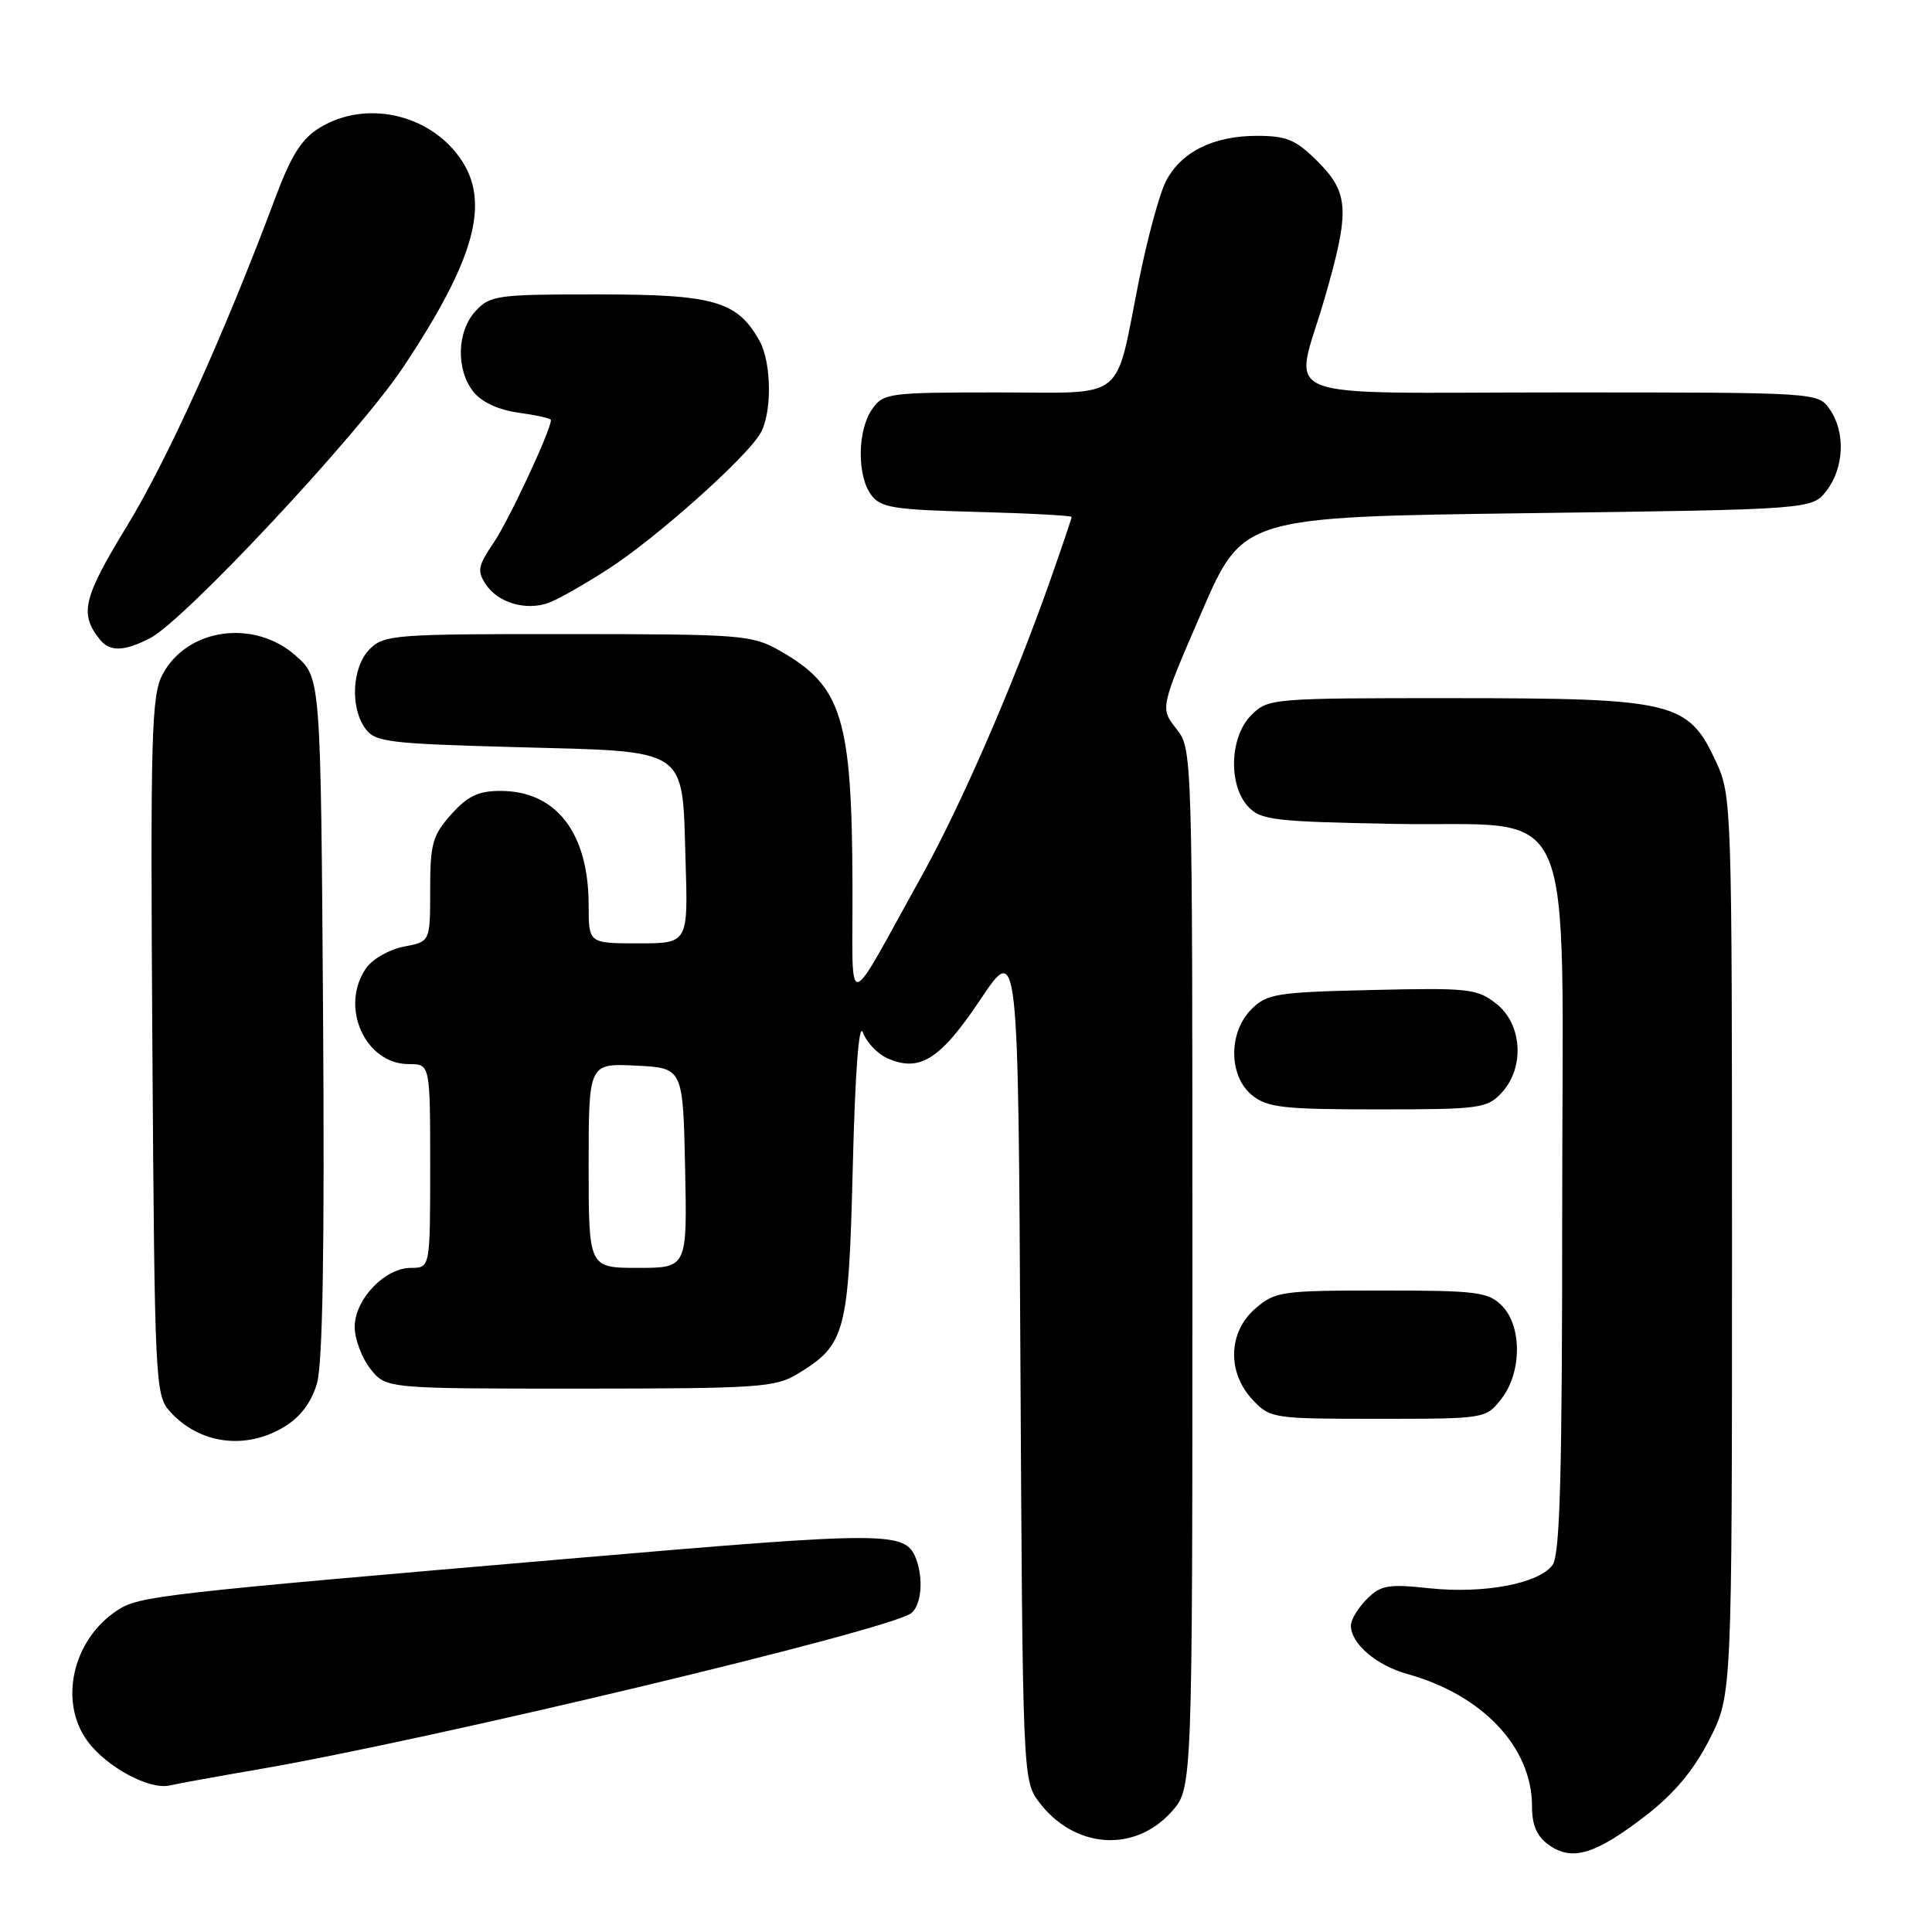 <?xml version="1.0" encoding="UTF-8" standalone="no"?>
<!DOCTYPE svg PUBLIC "-//W3C//DTD SVG 1.1//EN" "http://www.w3.org/Graphics/SVG/1.1/DTD/svg11.dtd" >
<svg xmlns="http://www.w3.org/2000/svg" xmlns:xlink="http://www.w3.org/1999/xlink" version="1.1" viewBox="0 0 256 256">
 <g >
 <path fill="currentColor"
d=" M 217.99 240.64 C 221.83 237.68 224.39 234.63 226.49 230.52 C 229.50 224.64 229.50 224.64 229.50 165.07 C 229.50 106.53 229.46 105.42 227.38 100.93 C 223.71 92.98 221.81 92.52 192.78 92.51 C 168.46 92.50 168.03 92.54 165.80 94.76 C 162.96 97.60 162.72 103.93 165.35 106.84 C 167.01 108.66 168.67 108.87 184.67 109.17 C 209.47 109.64 207.00 103.98 207.00 160.36 C 207.00 195.51 206.71 206.01 205.72 207.37 C 203.91 209.84 196.60 211.22 189.38 210.45 C 183.93 209.87 182.96 210.04 181.11 211.89 C 179.95 213.05 179.00 214.63 179.00 215.39 C 179.00 217.79 182.35 220.66 186.50 221.82 C 196.47 224.59 203.00 231.53 203.00 239.34 C 203.00 241.88 203.64 243.34 205.25 244.48 C 208.32 246.65 211.40 245.72 217.99 240.64 Z  M 155.25 240.05 C 158.00 236.97 158.00 236.97 158.00 168.12 C 158.00 99.27 158.00 99.27 155.86 96.55 C 153.72 93.82 153.72 93.82 159.20 81.16 C 164.68 68.50 164.68 68.50 202.40 68.00 C 240.12 67.50 240.12 67.50 242.04 65.00 C 244.37 61.96 244.55 57.23 242.44 54.22 C 240.89 52.00 240.89 52.00 206.94 52.00 C 167.71 52.00 171.48 53.48 175.50 39.60 C 178.89 27.91 178.77 25.57 174.60 21.40 C 171.71 18.51 170.50 18.00 166.55 18.00 C 160.78 18.00 156.50 20.13 154.50 24.00 C 153.65 25.64 152.06 31.48 150.95 37.00 C 147.64 53.51 149.55 52.00 132.08 52.00 C 117.75 52.00 117.05 52.09 115.56 54.22 C 113.61 57.00 113.54 62.99 115.42 65.56 C 116.67 67.27 118.34 67.54 129.42 67.83 C 136.34 68.01 142.00 68.32 142.00 68.50 C 142.00 68.69 140.66 72.63 139.03 77.26 C 134.24 90.81 127.35 106.66 122.25 115.85 C 111.77 134.72 113.01 134.50 112.96 117.48 C 112.89 95.17 111.60 90.95 103.41 86.27 C 99.66 84.13 98.50 84.03 75.25 84.02 C 52.32 84.00 50.89 84.11 49.00 86.00 C 46.65 88.35 46.35 93.73 48.42 96.56 C 49.71 98.33 51.50 98.54 68.38 99.00 C 91.52 99.62 90.37 98.86 90.84 114.03 C 91.18 125.00 91.18 125.00 84.59 125.00 C 78.00 125.00 78.00 125.00 78.00 119.97 C 78.00 110.36 73.71 104.80 66.31 104.80 C 63.38 104.80 61.96 105.48 59.78 107.92 C 57.31 110.68 57.00 111.80 57.00 117.90 C 57.00 124.78 57.00 124.78 53.53 125.43 C 51.62 125.79 49.37 127.06 48.53 128.26 C 44.96 133.36 48.35 141.00 54.17 141.00 C 57.00 141.00 57.00 141.00 57.00 154.50 C 57.00 168.00 57.00 168.00 54.45 168.00 C 50.99 168.00 47.00 172.18 47.00 175.82 C 47.00 177.42 47.93 179.92 49.07 181.37 C 51.15 184.00 51.15 184.00 76.82 184.00 C 100.51 183.99 102.75 183.84 105.70 182.04 C 112.05 178.17 112.45 176.67 113.00 154.55 C 113.31 142.03 113.81 135.37 114.34 136.81 C 114.80 138.08 116.23 139.60 117.51 140.19 C 121.82 142.15 124.56 140.44 129.89 132.47 C 134.92 124.95 134.92 124.95 135.21 180.40 C 135.50 234.91 135.54 235.90 137.60 238.68 C 142.26 244.96 150.30 245.59 155.25 240.05 Z  M 34.00 234.49 C 56.80 230.60 117.94 215.97 120.75 213.75 C 122.09 212.69 122.39 209.19 121.38 206.55 C 119.98 202.90 117.86 202.89 76.28 206.46 C 20.89 211.20 18.44 211.48 15.54 213.38 C 9.62 217.26 7.75 225.47 11.59 230.70 C 14.11 234.14 19.80 237.21 22.50 236.58 C 23.60 236.33 28.77 235.39 34.00 234.49 Z  M 37.70 189.04 C 39.81 187.76 41.27 185.81 42.00 183.30 C 42.76 180.69 43.02 165.44 42.81 134.67 C 42.50 89.83 42.50 89.83 39.23 86.92 C 33.71 81.98 24.78 83.22 21.54 89.37 C 20.06 92.17 19.92 97.30 20.19 138.65 C 20.49 183.16 20.57 184.87 22.50 187.01 C 26.41 191.36 32.55 192.18 37.70 189.04 Z  M 198.93 185.37 C 201.66 181.89 201.70 175.70 199.00 173.00 C 197.19 171.19 195.67 171.00 183.06 171.00 C 169.83 171.00 168.97 171.12 166.36 173.37 C 162.73 176.49 162.57 181.84 165.97 185.47 C 168.30 187.95 168.65 188.00 182.60 188.00 C 196.81 188.00 196.86 187.99 198.93 185.37 Z  M 198.96 144.81 C 202.06 141.49 201.72 135.71 198.27 133.00 C 195.73 131.00 194.61 130.88 181.80 131.18 C 169.14 131.47 167.87 131.68 165.82 133.73 C 162.74 136.81 162.79 142.60 165.91 145.13 C 167.93 146.76 170.04 147.00 182.57 147.00 C 196.05 147.00 197.05 146.87 198.96 144.81 Z  M 19.89 84.56 C 24.47 82.19 47.55 57.49 53.41 48.68 C 63.01 34.25 65.05 26.69 60.92 20.89 C 56.75 15.03 48.40 13.24 42.37 16.92 C 39.98 18.37 38.60 20.55 36.50 26.16 C 29.76 44.18 22.25 60.81 16.83 69.69 C 10.98 79.29 10.50 81.32 13.24 84.75 C 14.55 86.38 16.46 86.33 19.89 84.56 Z  M 80.70 75.33 C 86.92 71.31 98.72 60.80 100.71 57.50 C 102.31 54.88 102.27 48.11 100.65 45.19 C 97.71 39.90 94.65 39.01 79.29 39.01 C 65.95 39.00 64.95 39.13 63.04 41.19 C 60.52 43.89 60.39 49.02 62.76 51.95 C 63.86 53.31 66.12 54.34 68.76 54.69 C 71.09 55.01 73.00 55.44 73.00 55.66 C 73.00 57.00 67.42 68.96 65.42 71.90 C 63.33 74.97 63.20 75.67 64.38 77.44 C 65.99 79.88 69.69 80.96 72.70 79.88 C 73.91 79.44 77.51 77.40 80.70 75.33 Z  M 78.00 154.45 C 78.00 140.90 78.00 140.90 84.25 141.20 C 90.50 141.50 90.50 141.50 90.78 154.75 C 91.06 168.00 91.06 168.00 84.53 168.00 C 78.00 168.00 78.00 168.00 78.00 154.45 Z "/>
</g>
</svg>